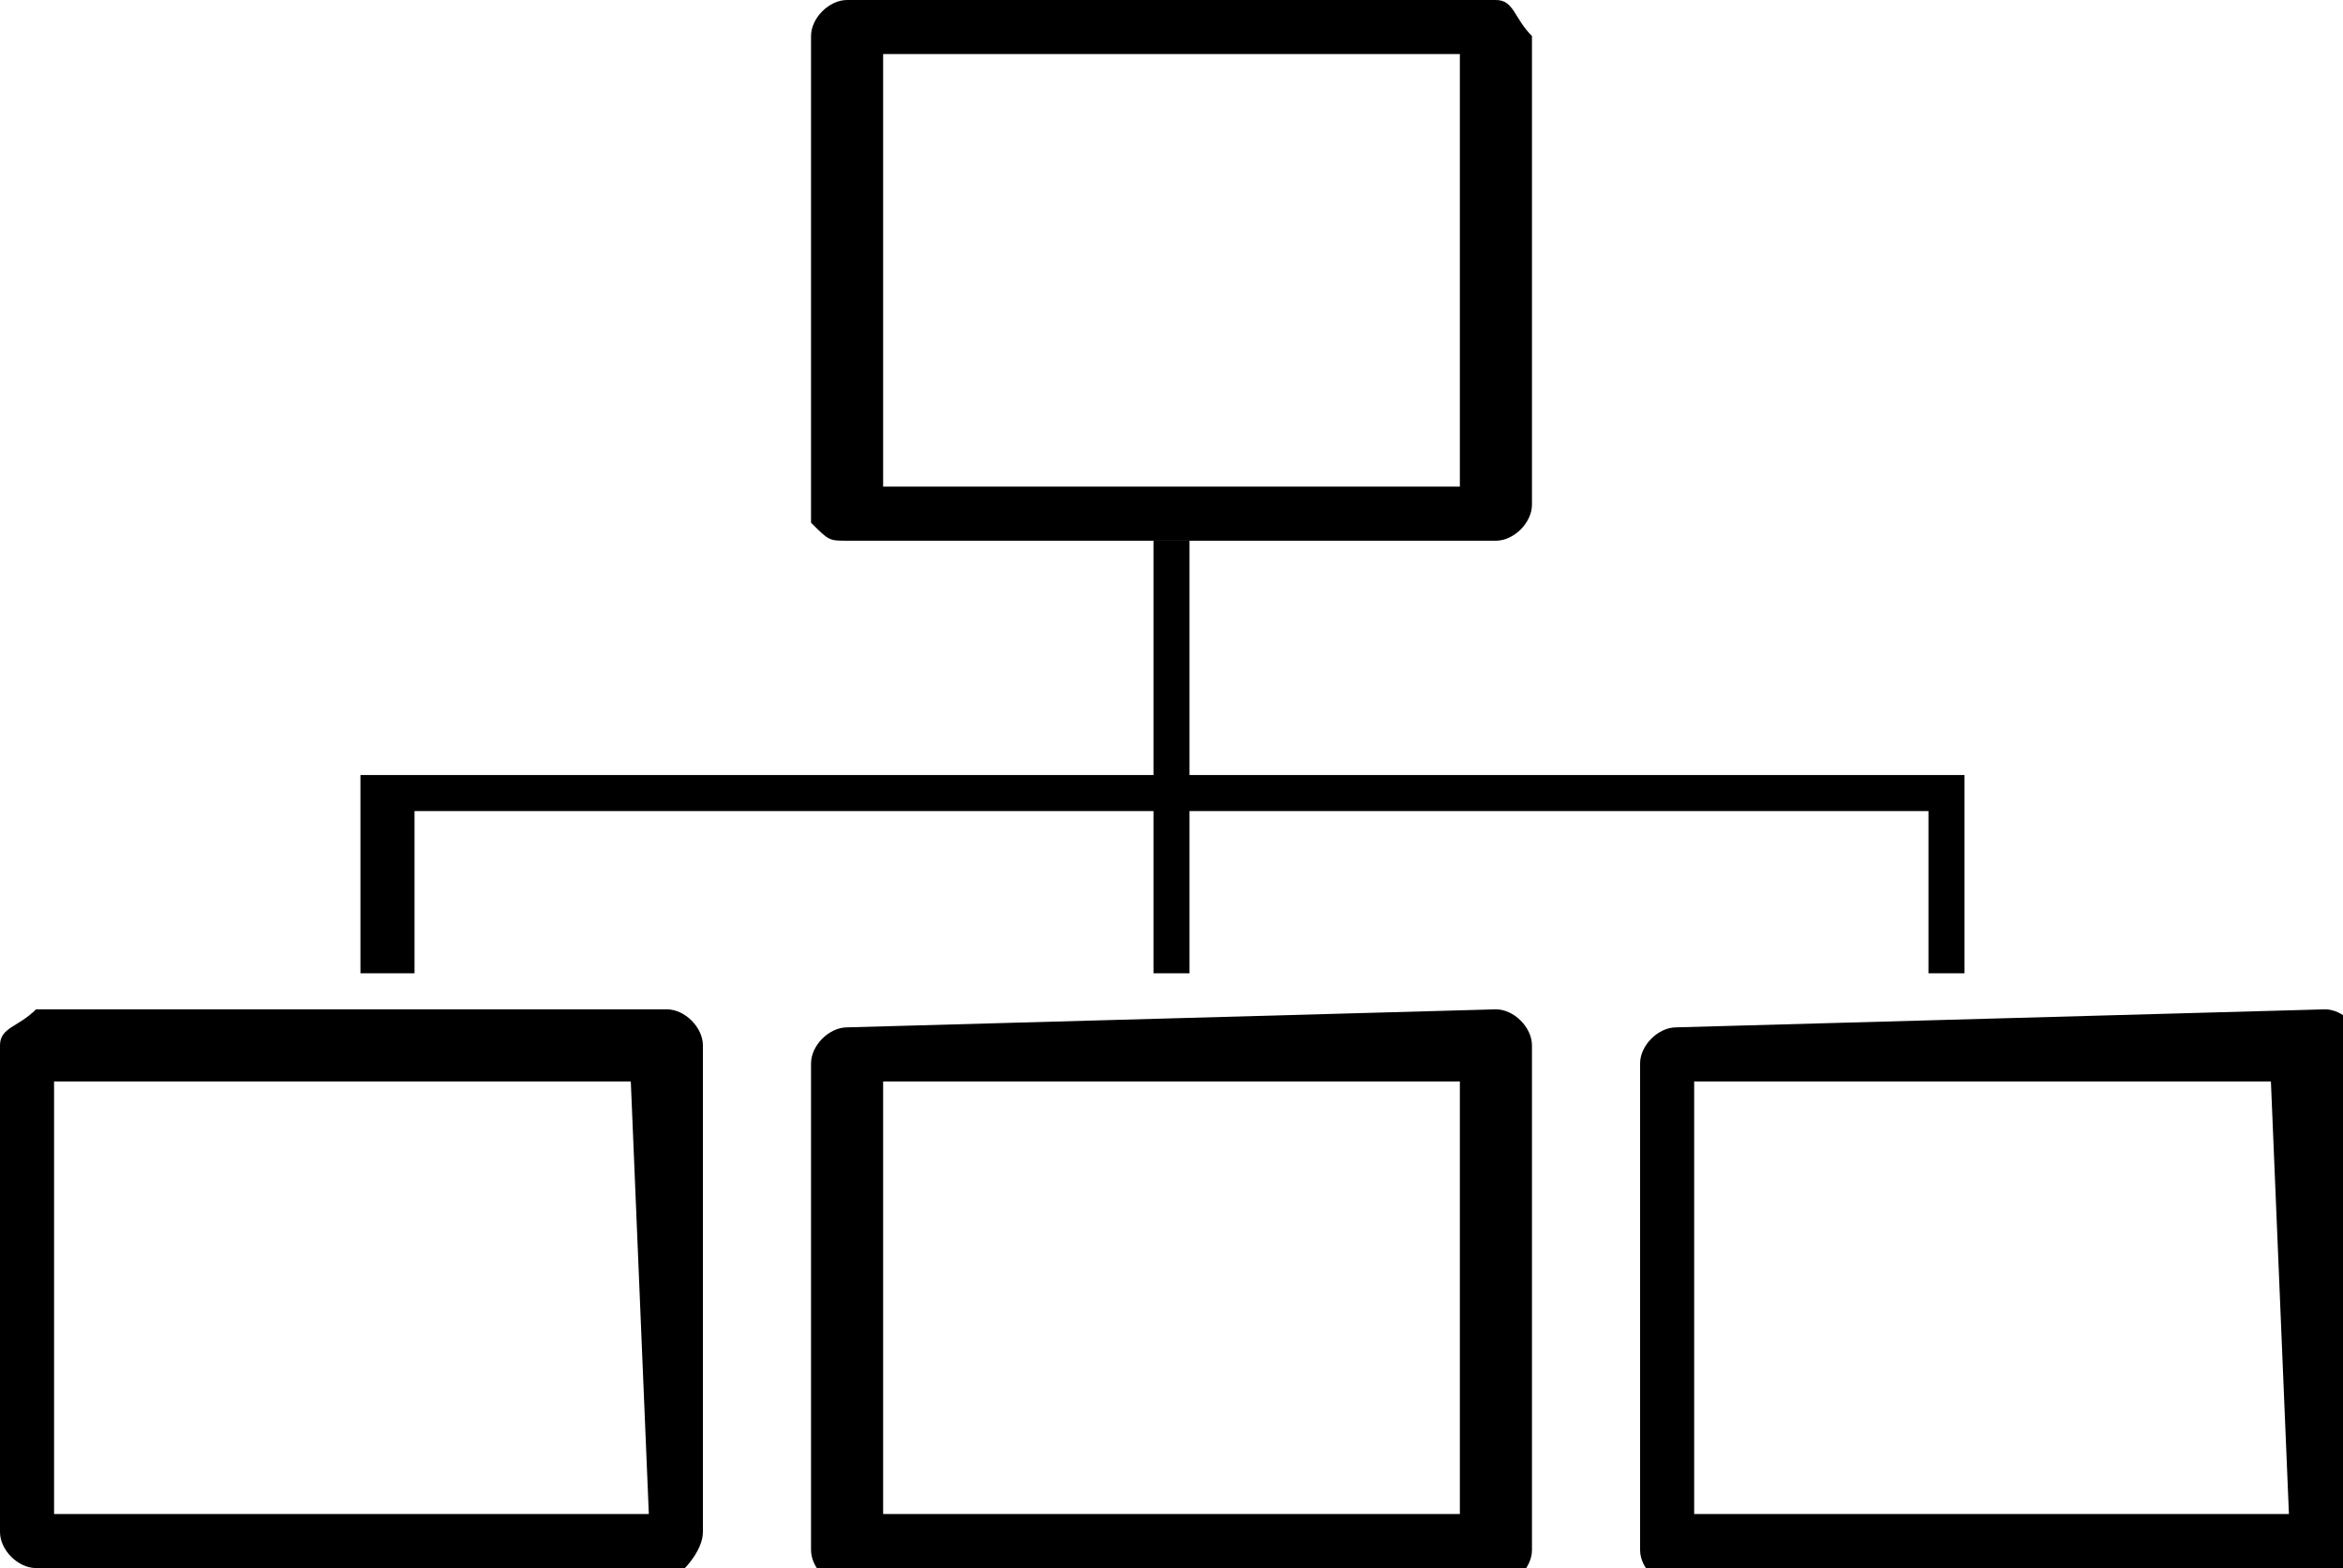 <?xml version="1.0" encoding="utf-8"?>
<!-- Generator: Adobe Illustrator 21.1.0, SVG Export Plug-In . SVG Version: 6.00 Build 0)  -->
<svg version="1.1" id="Layer_1" xmlns="http://www.w3.org/2000/svg" xmlns:xlink="http://www.w3.org/1999/xlink" x="0px" y="0px"
	 viewBox="0 0 13 8.7" style="enable-background:new 0 0 13 8.7;" xml:space="preserve">
<title>details</title>
<g id="Layer_2">
	<g id="Layer_1-2">
		<path d="M6.6,3h1.7c0.1,0,0.2-0.1,0.2-0.2c0,0,0,0,0,0V0.2C8.4,0.1,8.4,0,8.3,0c0,0,0,0,0,0H4.7C4.6,0,4.5,0.1,4.5,0.2
			c0,0,0,0,0,0v2.7C4.6,3,4.6,3,4.7,3H6.6z M4.9,0.3h3.2v2.4H4.9V0.3z"/>
		<path d="M3.9,8.5V5.8c0-0.1-0.1-0.2-0.2-0.2c0,0,0,0,0,0H0.2C0.1,5.7,0,5.7,0,5.8c0,0,0,0,0,0v2.7c0,0.1,0.1,0.2,0.2,0.2
			c0,0,0,0,0,0h3.6C3.8,8.7,3.9,8.6,3.9,8.5L3.9,8.5 M3.6,8.4H0.3V6h3.2L3.6,8.4z"/>
		<path d="M4.7,5.7c-0.1,0-0.2,0.1-0.2,0.2l0,0v2.7c0,0.1,0.1,0.2,0.2,0.2l0,0h3.6c0.1,0,0.2-0.1,0.2-0.2l0,0V5.8
			c0-0.1-0.1-0.2-0.2-0.2l0,0L4.7,5.7z M8.1,8.4H4.9V6h3.2V8.4z"/>
		<path d="M9.3,5.7c-0.1,0-0.2,0.1-0.2,0.2l0,0v2.7c0,0.1,0.1,0.2,0.2,0.2l0,0h3.6c0.1,0,0.2-0.1,0.2-0.2l0,0V5.8
			c0-0.1-0.1-0.2-0.2-0.2l0,0L9.3,5.7z M12.7,8.4H9.4V6h3.2L12.7,8.4z"/>
		<polygon points="2,5.4 2.3,5.4 2.3,4.5 6.4,4.5 6.4,5.4 6.6,5.4 6.6,4.5 10.7,4.5 10.7,5.4 10.9,5.4 10.9,4.3 6.6,4.3 6.6,3 
			6.6,3 6.4,3 6.4,3 6.4,4.3 2,4.3 		"/>
	</g>
</g>
</svg>
